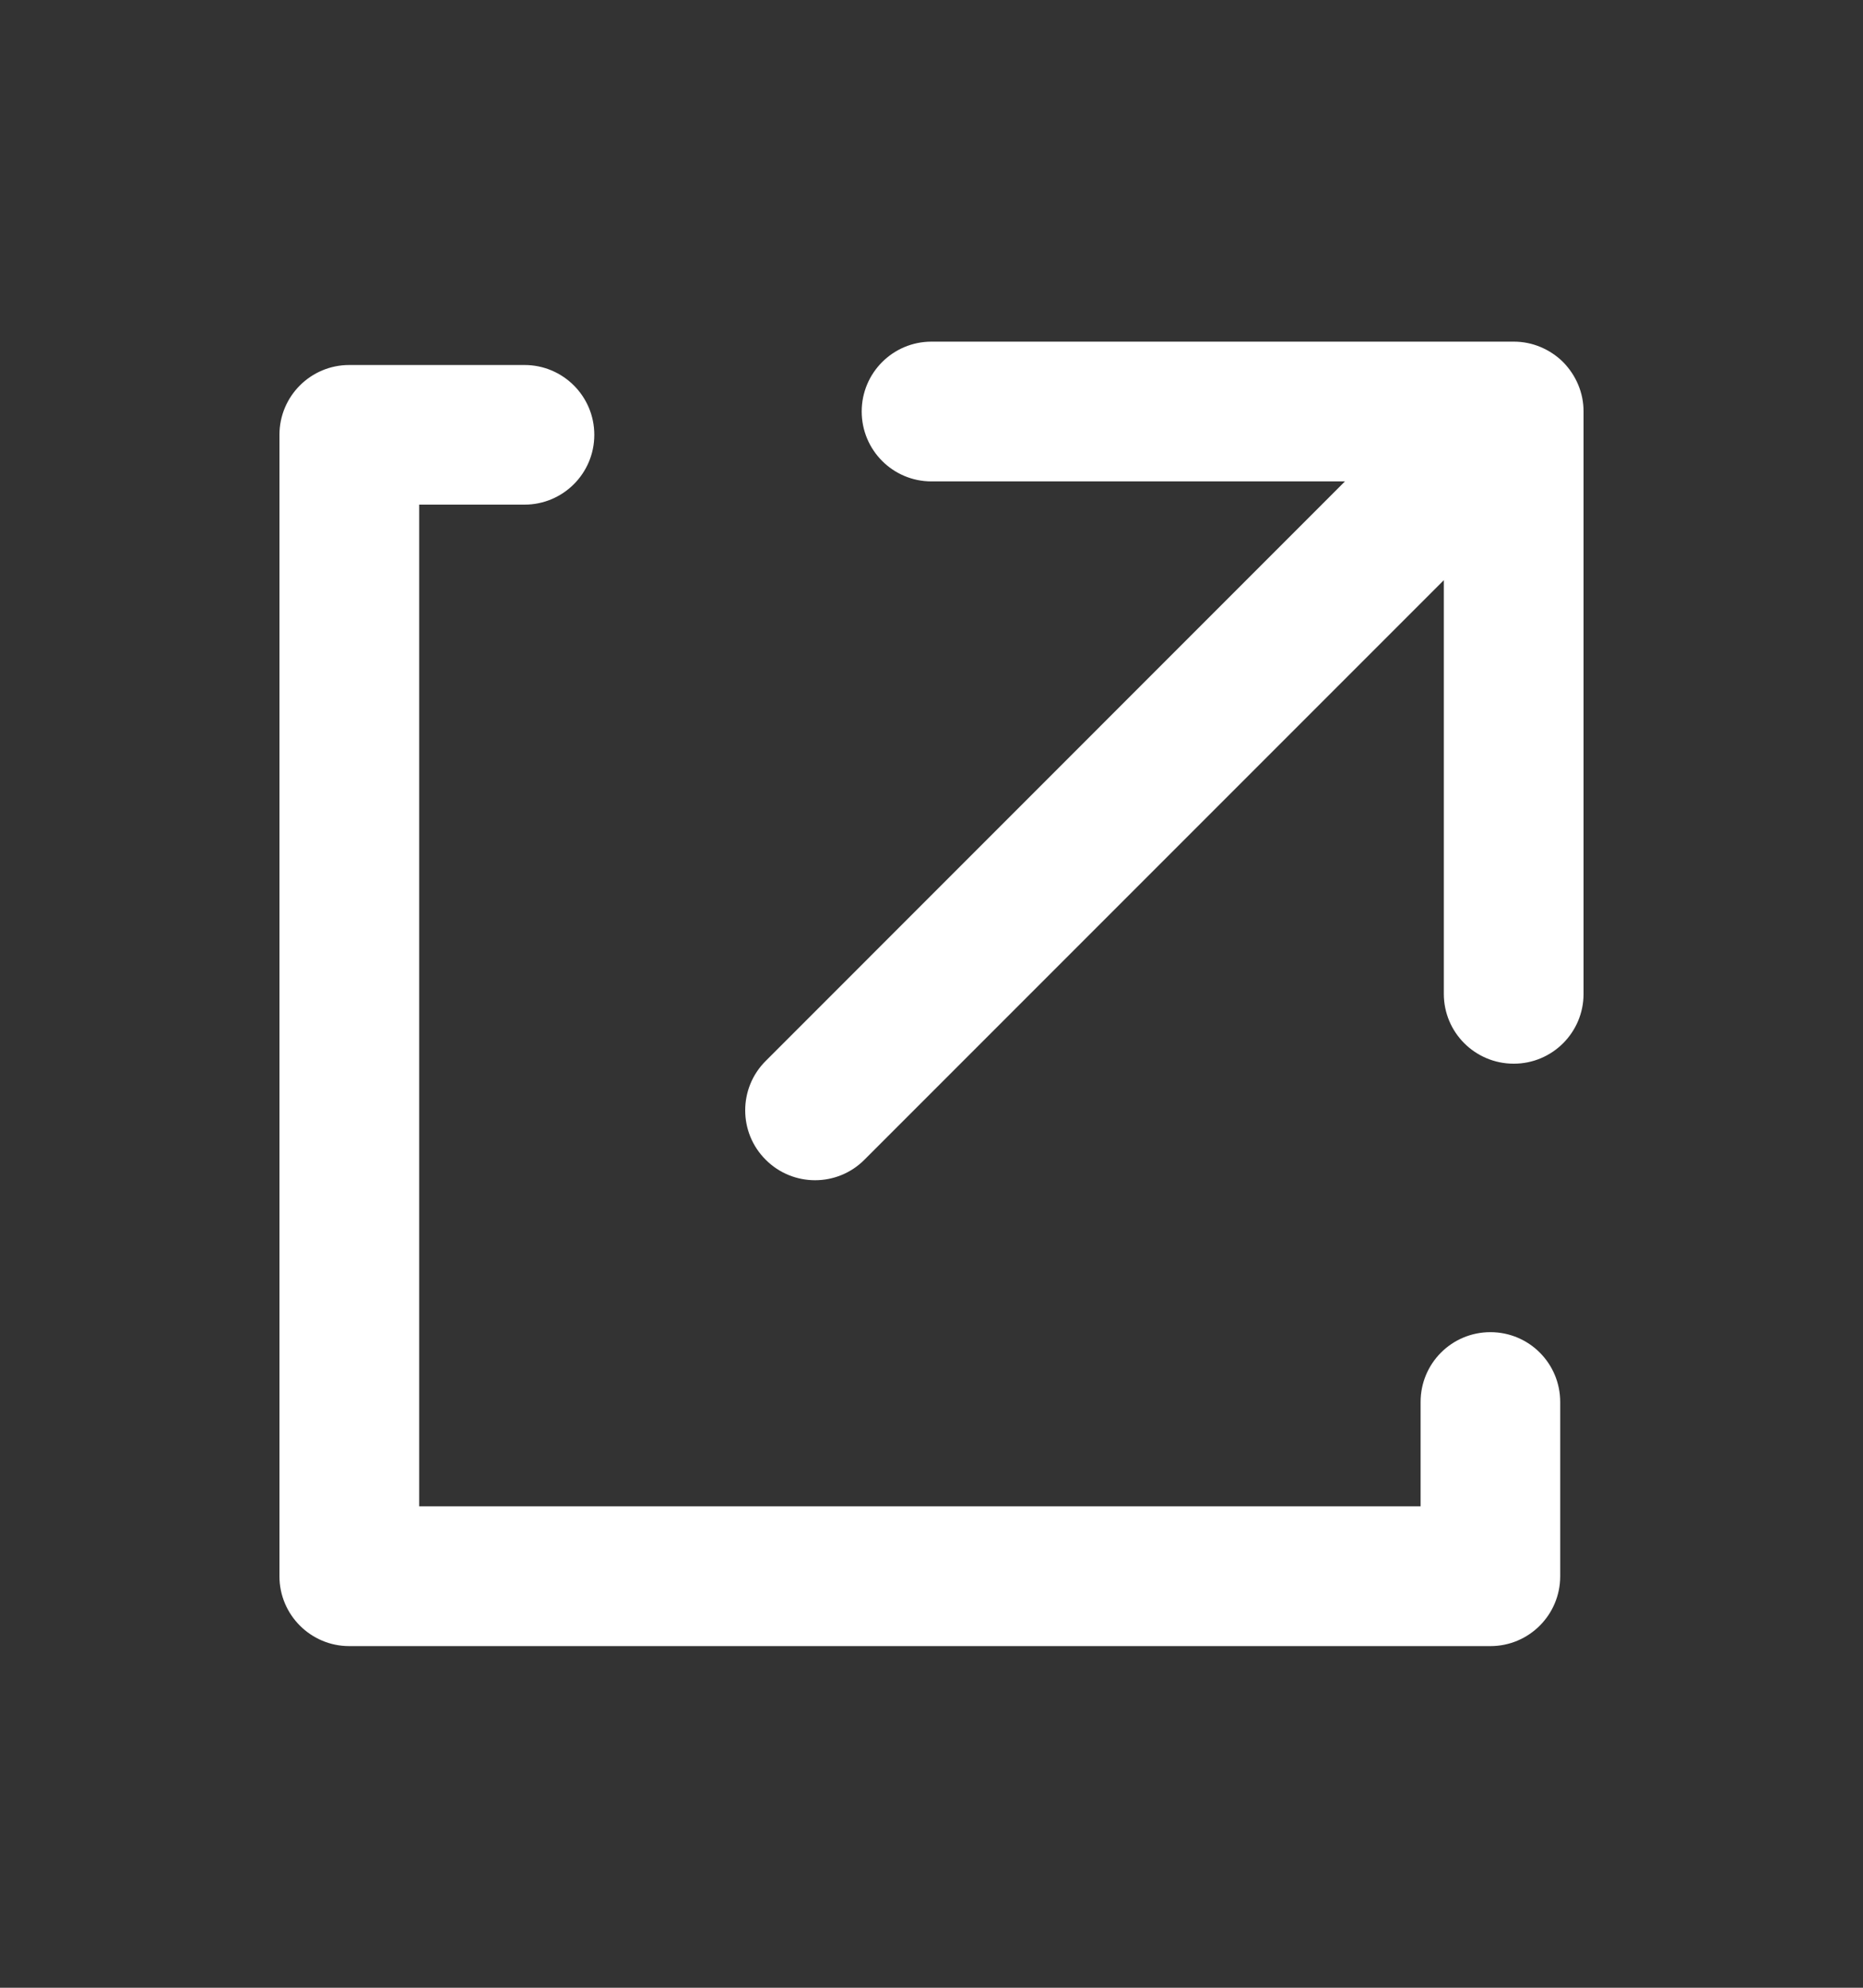 <svg width="15" height="16" viewBox="0 0 15 16" fill="none" xmlns="http://www.w3.org/2000/svg">
<rect x="0" y="0" width="15" height="16" fill="#333333" stroke="none"/>
<path fill-rule="evenodd" clip-rule="evenodd" d="M7.5 3.875C7.189 3.875 6.938 3.623 6.938 3.312C6.938 3.002 7.189 2.75 7.5 2.75H12.188C12.264 2.75 12.336 2.765 12.403 2.793C12.468 2.82 12.53 2.86 12.583 2.912C12.585 2.914 12.586 2.916 12.588 2.917C12.64 2.971 12.68 3.032 12.707 3.097C12.735 3.164 12.75 3.236 12.75 3.312V8C12.75 8.311 12.498 8.562 12.188 8.562C11.877 8.562 11.625 8.311 11.625 8V4.67L6.96 9.335C6.741 9.555 6.384 9.555 6.165 9.335C5.945 9.116 5.945 8.759 6.165 8.54L10.829 3.875H7.5ZM2.25 3.5C2.25 3.189 2.502 2.938 2.812 2.938H4.223C4.533 2.938 4.785 3.189 4.785 3.5C4.785 3.811 4.533 4.062 4.223 4.062H3.375V12.125H11.438V11.285C11.438 10.974 11.689 10.723 12 10.723C12.311 10.723 12.562 10.974 12.562 11.285V12.688C12.562 12.998 12.311 13.25 12 13.25H2.812C2.502 13.25 2.25 12.998 2.25 12.688V3.5Z" fill="white"/>
</svg>
